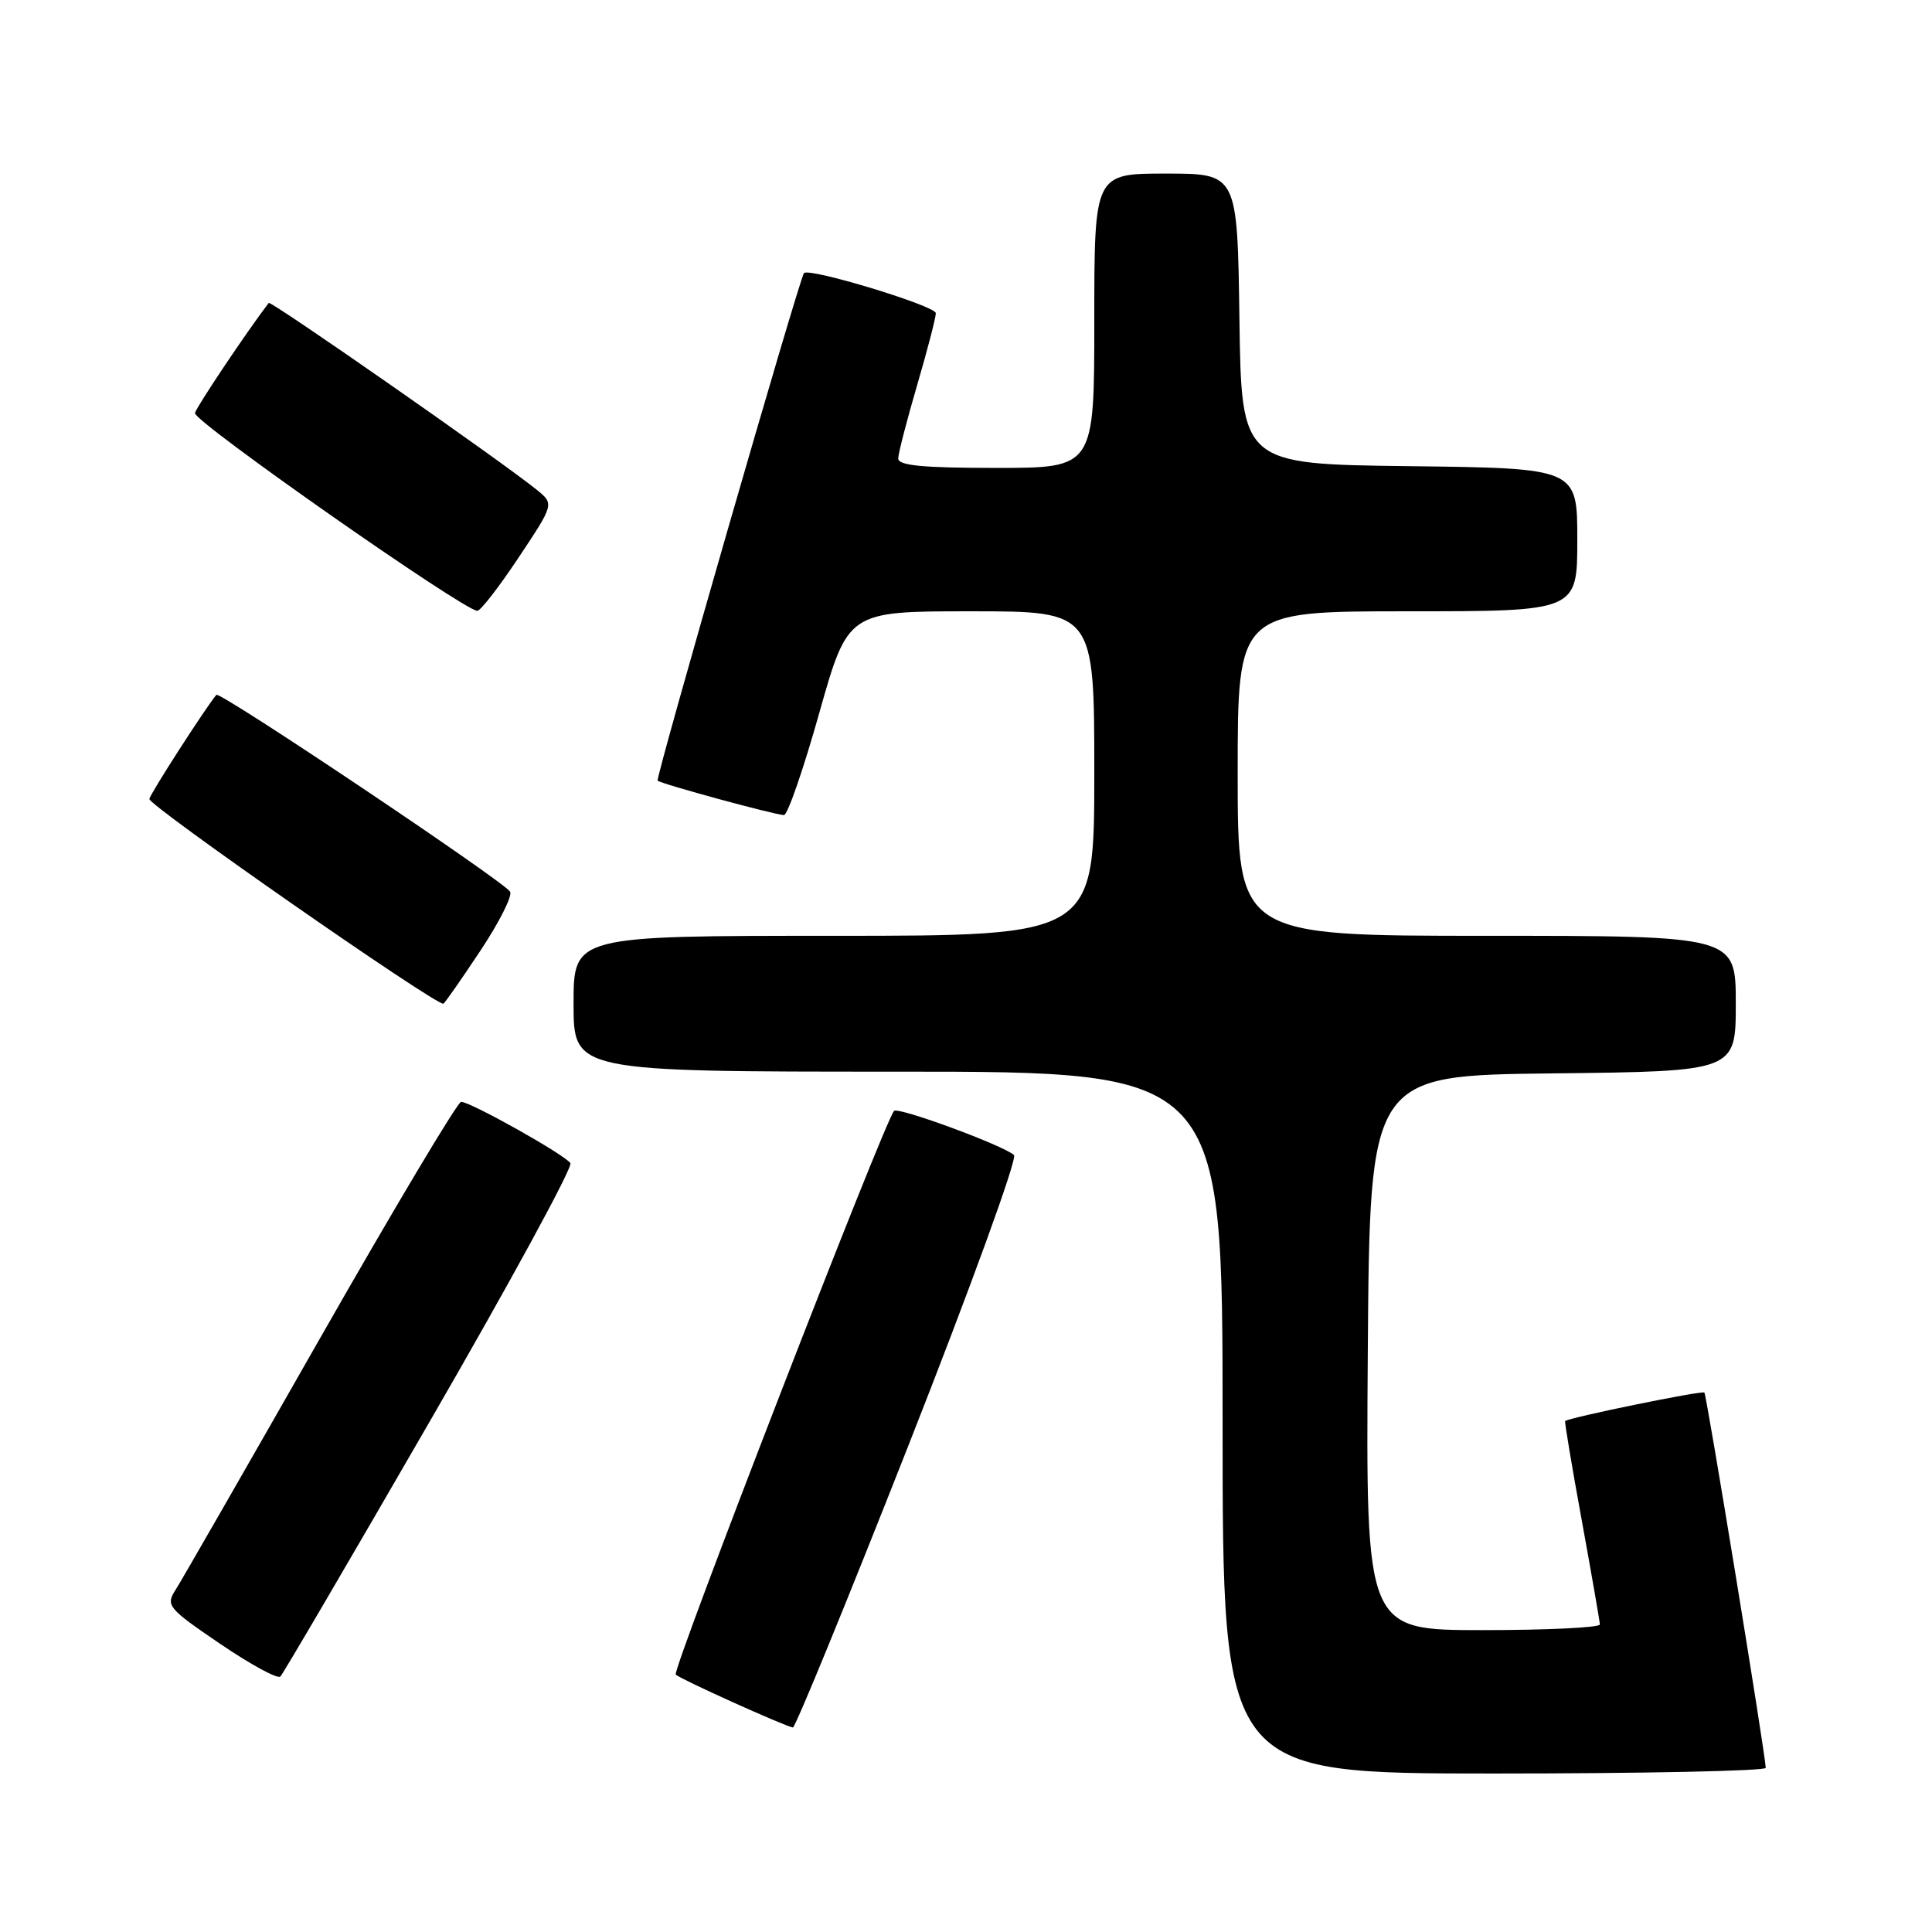 <?xml version="1.0" encoding="UTF-8" standalone="no"?>
<!DOCTYPE svg PUBLIC "-//W3C//DTD SVG 1.1//EN" "http://www.w3.org/Graphics/SVG/1.1/DTD/svg11.dtd" >
<svg xmlns="http://www.w3.org/2000/svg" xmlns:xlink="http://www.w3.org/1999/xlink" version="1.1" viewBox="0 0 256 256">
 <g >
 <path fill="currentColor"
d=" M 233.97 234.25 C 233.89 232.23 226.13 184.80 225.84 184.52 C 225.53 184.22 207.77 187.86 207.39 188.30 C 207.30 188.41 208.29 194.35 209.60 201.50 C 210.90 208.65 211.98 214.84 211.99 215.25 C 211.99 215.66 205.02 216.00 196.49 216.00 C 180.98 216.00 180.98 216.00 181.24 179.25 C 181.50 142.50 181.50 142.50 205.75 142.23 C 230.00 141.96 230.00 141.96 230.00 132.98 C 230.00 124.00 230.00 124.00 197.00 124.00 C 164.00 124.00 164.00 124.00 164.00 102.50 C 164.00 81.00 164.00 81.00 186.50 81.00 C 209.00 81.00 209.00 81.00 209.00 71.52 C 209.00 62.04 209.00 62.04 186.75 61.77 C 164.50 61.50 164.50 61.50 164.23 42.25 C 163.96 23.00 163.96 23.00 154.48 23.00 C 145.00 23.00 145.00 23.00 145.00 42.50 C 145.00 62.00 145.00 62.00 132.00 62.00 C 122.26 62.00 119.01 61.69 119.02 60.75 C 119.03 60.06 120.16 55.70 121.52 51.05 C 122.88 46.40 124.00 42.11 124.00 41.50 C 124.00 40.53 107.17 35.42 106.53 36.19 C 105.91 36.94 86.82 103.15 87.14 103.44 C 87.61 103.88 102.77 108.00 103.88 108.00 C 104.36 108.00 106.46 101.93 108.55 94.50 C 112.36 81.00 112.36 81.00 128.68 81.00 C 145.00 81.00 145.00 81.00 145.00 102.50 C 145.00 124.00 145.00 124.00 110.50 124.00 C 76.00 124.00 76.00 124.00 76.00 133.00 C 76.00 142.00 76.00 142.00 119.00 142.00 C 162.00 142.00 162.00 142.00 162.00 188.50 C 162.00 235.00 162.00 235.00 198.00 235.00 C 217.80 235.00 233.99 234.66 233.97 234.25 Z  M 120.42 191.41 C 128.56 170.74 134.84 153.48 134.36 153.05 C 132.93 151.76 119.03 146.64 118.47 147.20 C 117.26 148.41 89.01 221.34 89.54 221.89 C 90.09 222.47 103.87 228.69 105.06 228.90 C 105.37 228.95 112.28 212.09 120.42 191.41 Z  M 56.98 188.29 C 67.54 170.03 75.91 154.66 75.58 154.13 C 74.91 153.04 62.36 146.00 61.10 146.00 C 60.64 146.00 52.25 160.06 42.45 177.25 C 32.66 194.44 24.02 209.48 23.26 210.67 C 21.94 212.74 22.23 213.09 29.19 217.83 C 33.21 220.56 36.79 222.51 37.15 222.15 C 37.51 221.79 46.43 206.56 56.98 188.29 Z  M 63.59 126.07 C 66.13 122.26 67.93 118.69 67.59 118.15 C 66.73 116.76 29.11 91.54 28.67 92.07 C 27.24 93.78 20.01 105.00 19.79 105.86 C 19.57 106.66 57.37 132.99 58.74 133.00 C 58.88 133.00 61.06 129.88 63.59 126.07 Z  M 68.71 73.89 C 73.44 66.78 73.44 66.78 71.11 64.89 C 66.42 61.09 35.87 39.80 35.61 40.14 C 32.80 43.80 26.07 53.84 25.83 54.73 C 25.54 55.77 61.23 80.76 63.24 80.94 C 63.65 80.97 66.11 77.80 68.71 73.89 Z "/>
</g>
</svg>